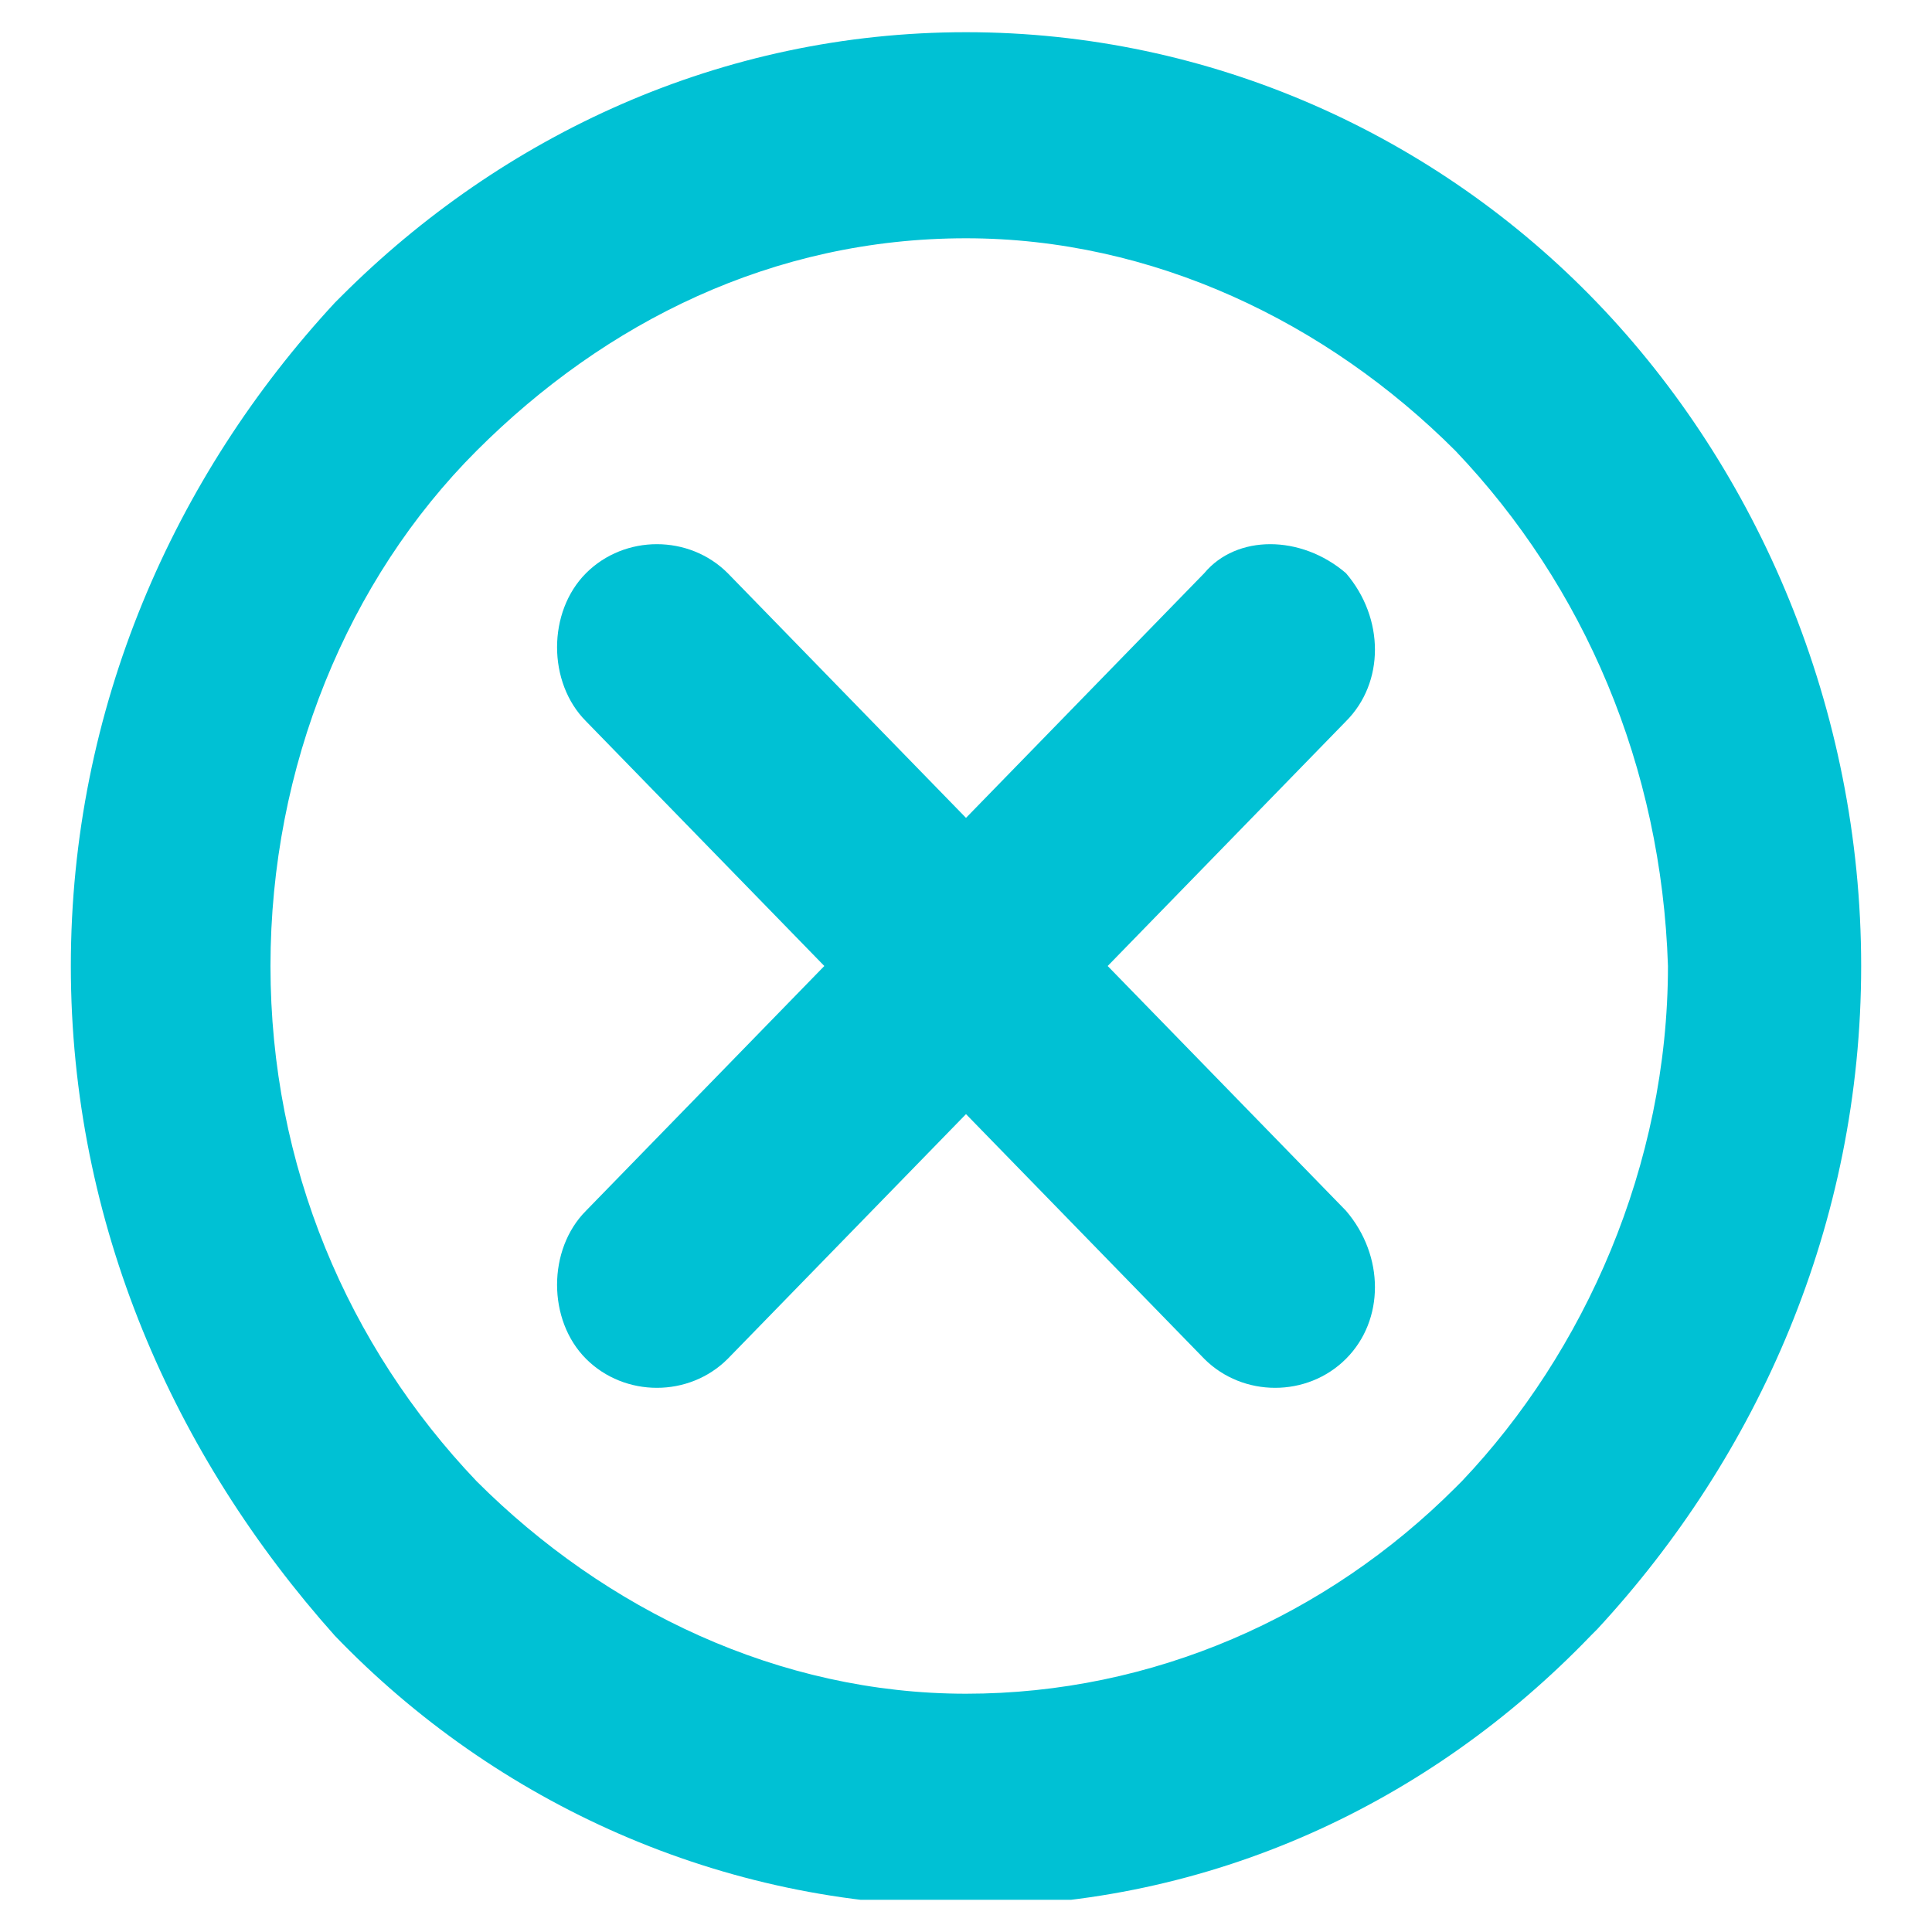 <?xml version="1.0" encoding="utf-8"?>
<!-- Generator: Adobe Illustrator 25.3.1, SVG Export Plug-In . SVG Version: 6.00 Build 0)  -->
<svg version="1.1" id="Ebene_1" xmlns="http://www.w3.org/2000/svg" xmlns:xlink="http://www.w3.org/1999/xlink" x="0px" y="0px"
	 viewBox="0 0 30 30" style="enable-background:new 0 0 30 30;" xml:space="preserve">
<style type="text/css">
	.st0{clip-path:url(#SVGID_2_);fill:#00C1D4;}
</style>
<g>
	<defs>
		<rect id="SVGID_1_" x="1.1" y="0.5" width="27.8" height="29"/>
	</defs>
	<clipPath id="SVGID_2_">
		<use xlink:href="#SVGID_1_"  style="overflow:visible;"/>
	</clipPath>
	<path class="st0" d="M22.6,7c-2-2-4.7-3.3-7.6-3.3C12,3.7,9.4,5,7.4,7L7.4,7c-2,2-3.2,4.9-3.2,8c0,3.1,1.2,5.9,3.2,8
		c2,2,4.7,3.3,7.6,3.3c2.9,0,5.6-1.2,7.6-3.2l0.1-0.1c1.9-2,3.2-4.9,3.2-8C25.8,11.9,24.6,9.1,22.6,7L22.6,7z M18.7,8.9L15,12.7
		l-3.7-3.8c-0.6-0.6-1.6-0.6-2.2,0c-0.6,0.6-0.6,1.7,0,2.3l3.7,3.8l-3.7,3.8c-0.6,0.6-0.6,1.7,0,2.3c0.6,0.6,1.6,0.6,2.2,0l3.7-3.8
		l3.7,3.8c0.6,0.6,1.6,0.6,2.2,0c0.6-0.6,0.6-1.6,0-2.3L17.2,15l3.7-3.8c0.6-0.6,0.6-1.6,0-2.3C20.2,8.3,19.2,8.3,18.7,8.9 M15,0.5
		c3.8,0,7.3,1.6,9.8,4.2l0,0v0c2.5,2.6,4.1,6.3,4.1,10.3s-1.6,7.6-4.1,10.3l-0.1,0.1c-2.5,2.6-5.9,4.2-9.7,4.2
		c-3.8,0-7.3-1.6-9.8-4.2l0,0v0C2.7,22.6,1.1,19,1.1,15S2.7,7.4,5.2,4.7l0.1-0.1C7.8,2.1,11.2,0.5,15,0.5"/>
</g>
</svg>
